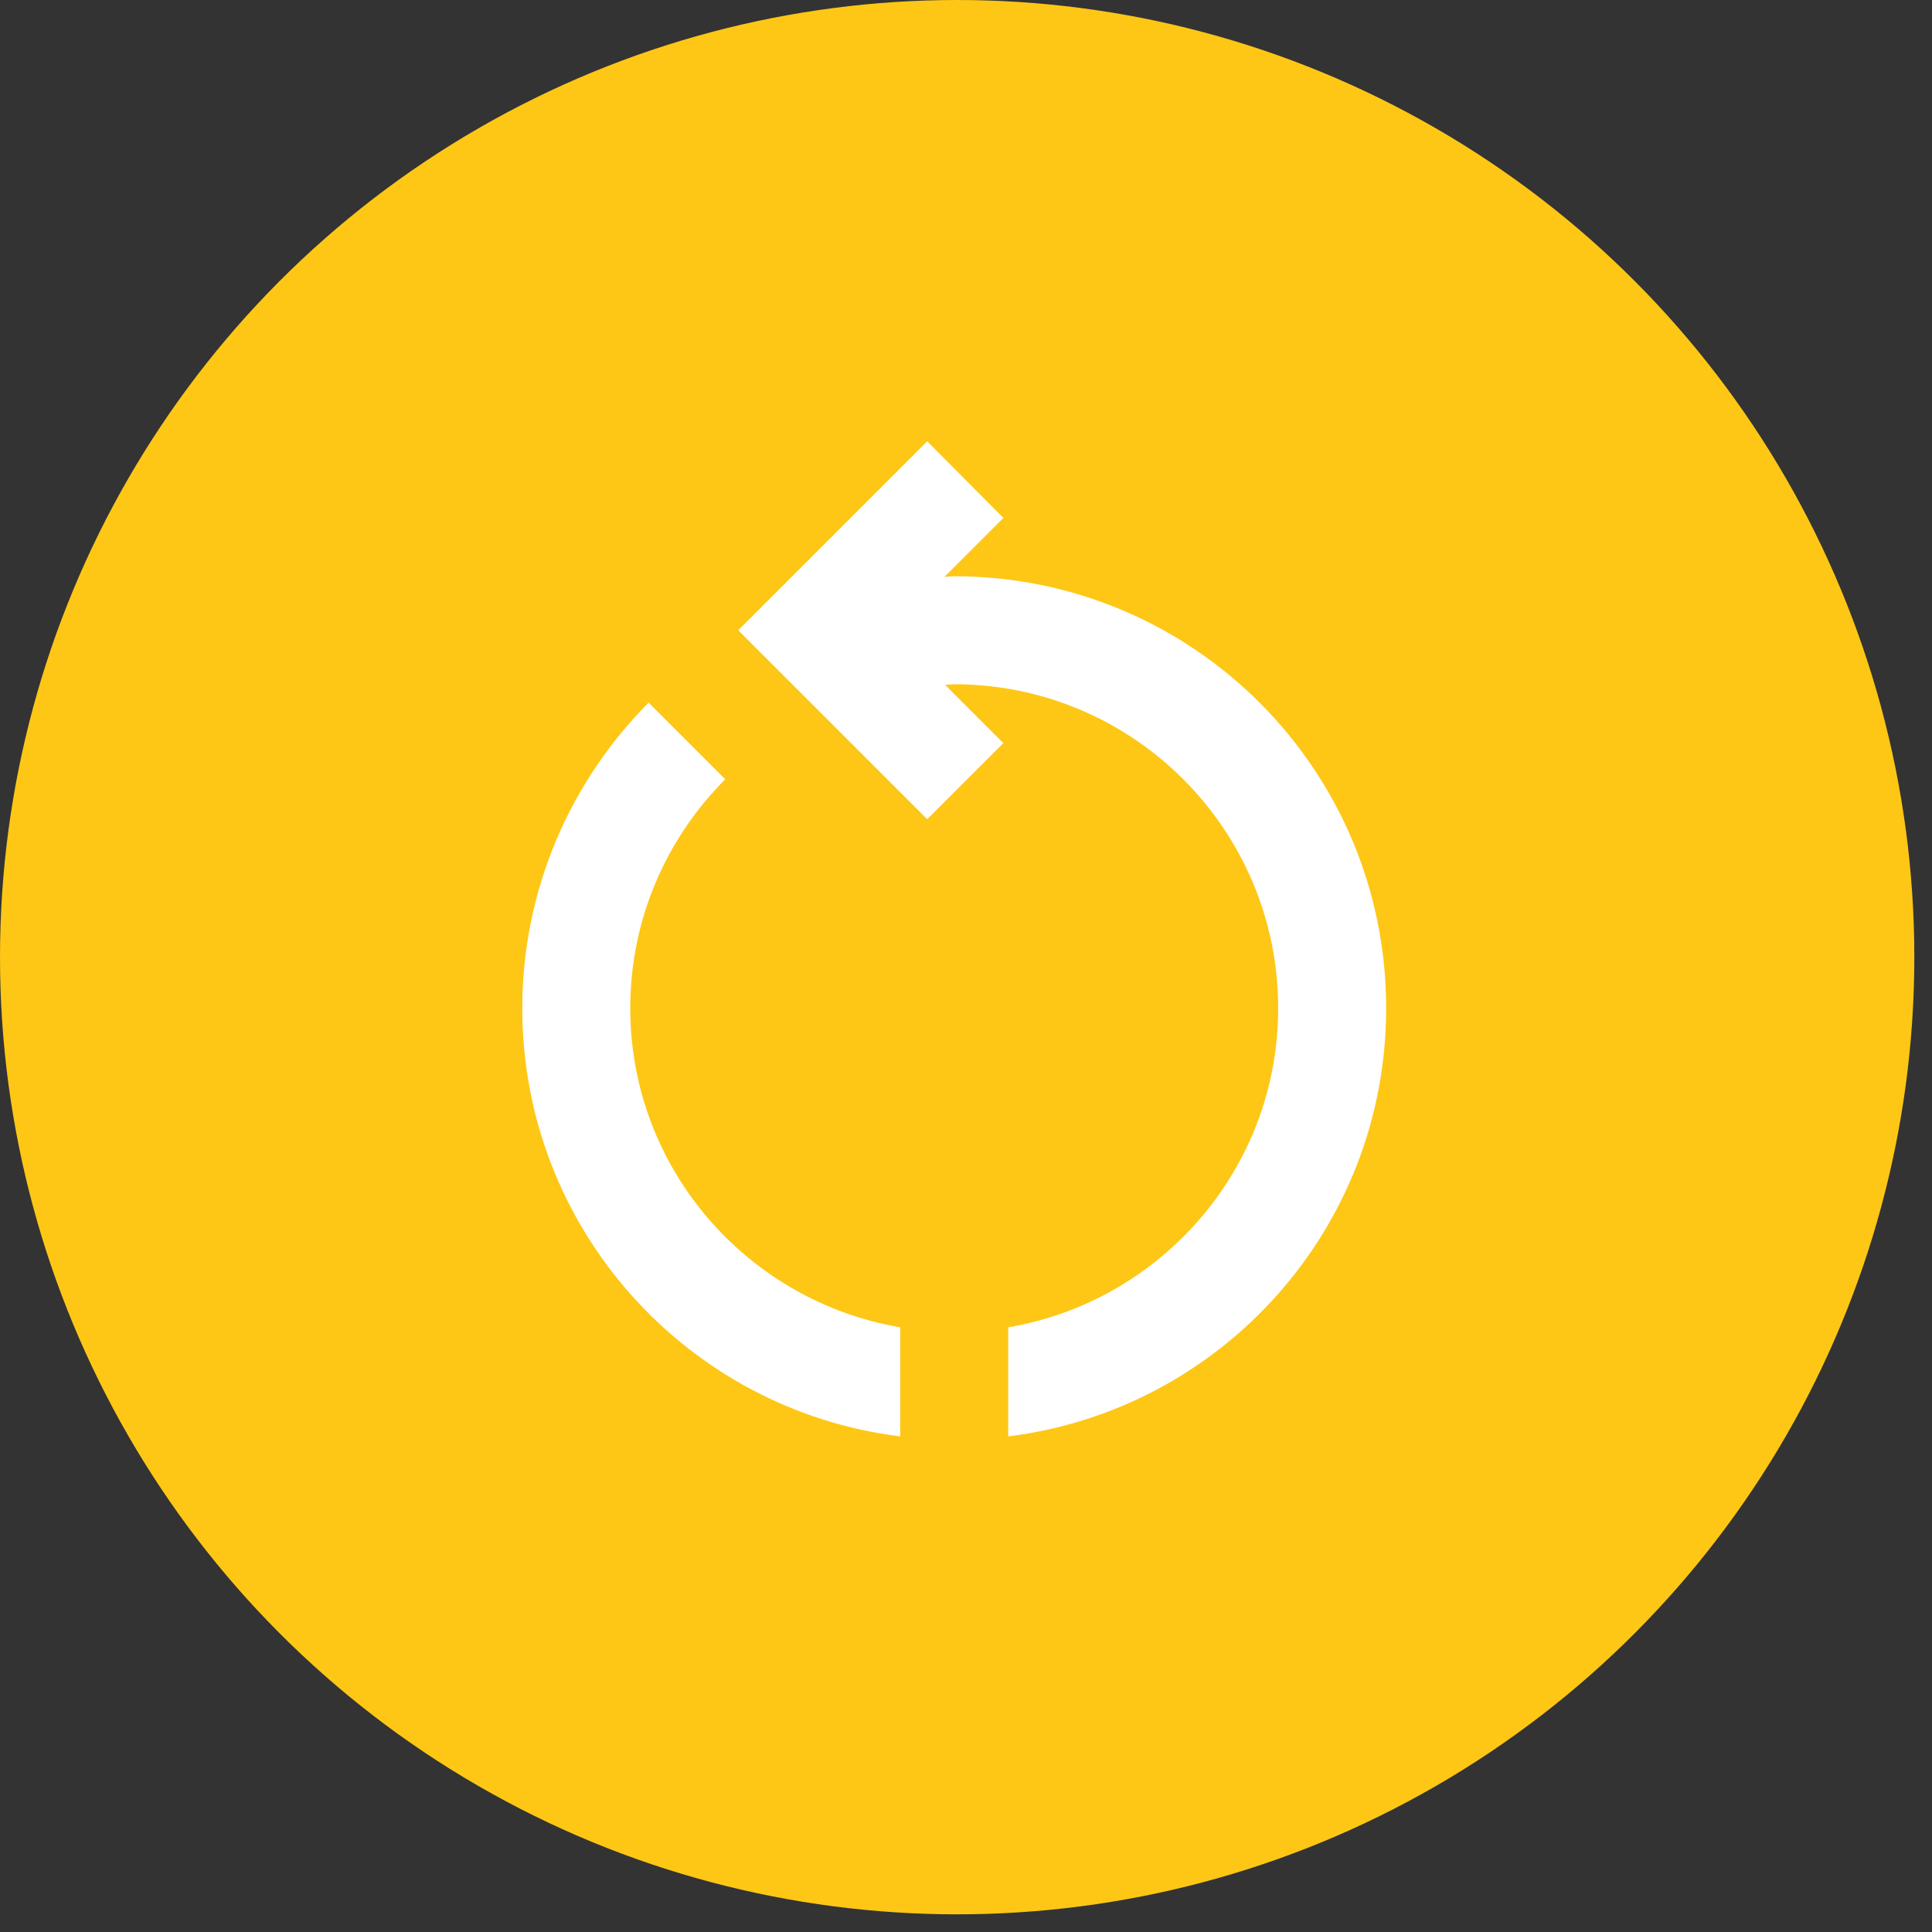 <svg width="82" height="82" viewBox="0 0 82 82" fill="none" xmlns="http://www.w3.org/2000/svg">
<rect x="0" y="0" width="82" height="82" fill="#333333" stroke="none"/>
<circle cx="40.625" cy="40.625" r="40.625" fill="#FEC715"/>
<path d="M26.75 42.792C26.75 39.01 28.285 35.573 30.783 33.075L27.529 29.821C24.229 33.144 22.167 37.727 22.167 42.792C22.167 52.142 29.156 59.842 38.208 60.965V56.335C31.723 55.235 26.75 49.598 26.75 42.792ZM58.833 42.792C58.833 32.663 50.629 24.458 40.5 24.458C40.363 24.458 40.225 24.481 40.088 24.481L42.586 21.983L39.354 18.729L31.333 26.75L39.354 34.771L42.586 31.54L40.111 29.065C40.248 29.065 40.386 29.042 40.5 29.042C48.086 29.042 54.25 35.206 54.25 42.792C54.25 49.598 49.277 55.235 42.792 56.335V60.965C51.844 59.842 58.833 52.142 58.833 42.792Z" fill="white"/>
</svg>
